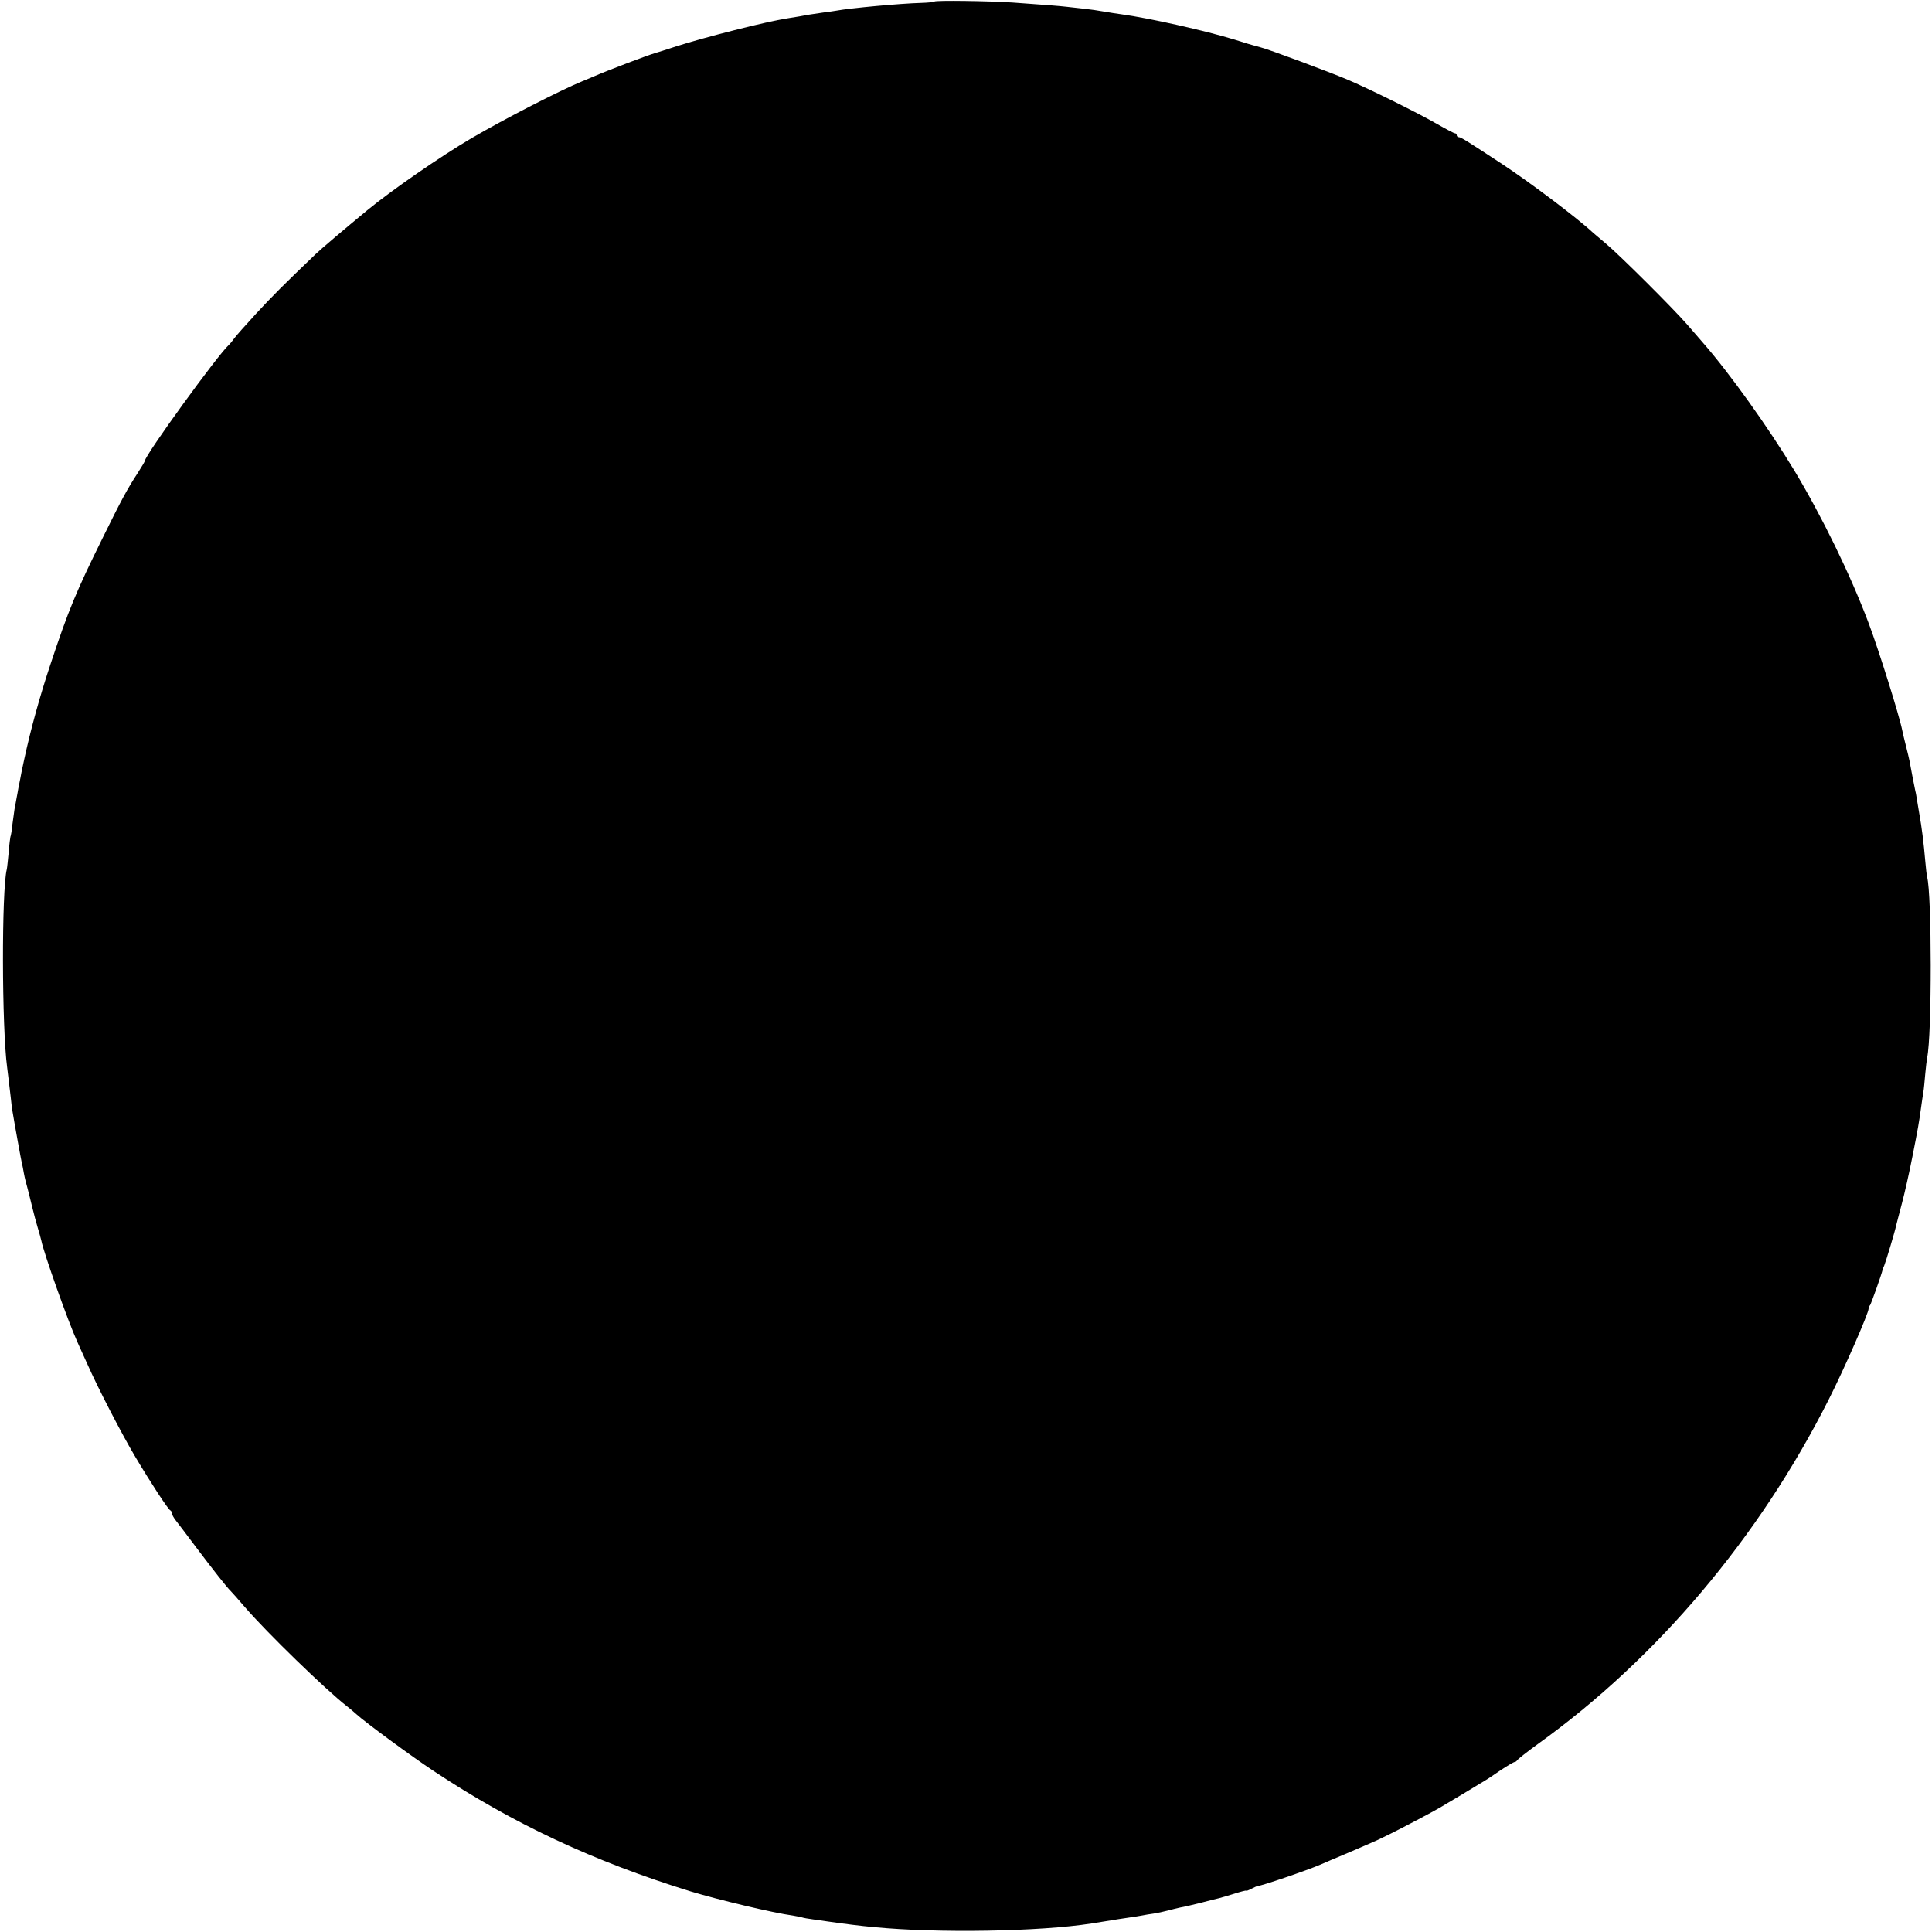 <?xml version="1.0" standalone="no"?>
<!DOCTYPE svg PUBLIC "-//W3C//DTD SVG 20010904//EN"
 "http://www.w3.org/TR/2001/REC-SVG-20010904/DTD/svg10.dtd">
<svg version="1.0" xmlns="http://www.w3.org/2000/svg"
 width="1000pt" height="1000pt" viewBox="0 0 1000 1000"
 preserveAspectRatio="xMidYMid meet">
<g transform="translate(0,1000) scale(0.1,-0.1)"
fill="#000000" stroke="none">
<path d="M4836 9992 c-4 -3 -34 -6 -69 -7 -108 -3 -368 -27 -437 -40 -9 -2
-41 -6 -70 -10 -29 -4 -62 -9 -74 -11 -24 -5 -67 -12 -111 -19 -106 -16 -429
-98 -575 -145 -52 -17 -102 -33 -110 -35 -33 -9 -242 -88 -320 -122 -19 -8
-44 -19 -55 -23 -115 -47 -405 -196 -574 -295 -162 -95 -416 -271 -541 -374
-115 -95 -238 -199 -266 -226 -165 -158 -222 -215 -308 -308 -54 -59 -106
-117 -114 -129 -9 -13 -21 -27 -27 -33 -56 -49 -435 -572 -435 -600 0 -3 -17
-32 -37 -63 -55 -84 -84 -138 -182 -337 -136 -275 -177 -373 -269 -651 -55
-164 -103 -338 -137 -496 -13 -60 -16 -75 -20 -98 -3 -14 -7 -36 -10 -50 -2
-14 -7 -38 -10 -55 -3 -16 -7 -41 -10 -54 -2 -13 -7 -49 -11 -80 -3 -31 -8
-59 -10 -62 -1 -3 -6 -39 -9 -80 -4 -41 -8 -81 -10 -89 -27 -109 -26 -817 2
-1025 5 -44 8 -62 18 -150 3 -33 8 -71 11 -85 6 -39 45 -254 48 -265 2 -5 6
-28 10 -50 4 -22 12 -53 17 -70 4 -16 16 -61 25 -100 9 -38 23 -89 30 -112 7
-23 15 -52 18 -65 13 -65 137 -415 186 -523 10 -22 33 -74 52 -115 53 -121
181 -368 248 -480 82 -138 171 -274 182 -278 4 -2 8 -9 8 -15 0 -7 9 -23 20
-37 11 -14 59 -77 106 -140 89 -118 159 -207 178 -225 6 -6 40 -44 75 -85 113
-131 418 -427 526 -511 17 -13 39 -32 50 -42 42 -39 285 -218 400 -294 412
-273 826 -467 1330 -623 142 -43 425 -111 529 -125 15 -3 35 -6 45 -9 9 -3 36
-8 61 -11 25 -3 56 -8 70 -10 98 -14 169 -23 245 -30 331 -32 856 -23 1125 19
14 2 48 8 75 12 28 4 52 8 55 9 3 0 30 5 60 9 30 4 64 10 75 12 11 2 36 7 55
9 19 3 53 10 75 16 22 6 51 13 65 16 14 2 61 13 105 24 44 12 87 22 95 24 8 2
43 12 78 23 34 11 62 18 62 16 0 -3 13 2 30 11 16 8 31 15 32 14 8 -4 262 83
323 110 11 5 81 35 155 66 74 32 149 64 165 73 17 8 38 19 47 23 51 25 218
113 248 131 38 22 203 121 235 141 11 6 48 31 83 55 35 23 67 42 72 42 4 0 10
4 12 8 2 5 50 43 108 85 618 444 1145 1069 1505 1782 81 160 208 450 207 472
0 4 3 13 8 18 5 8 58 154 65 185 1 3 4 12 8 20 9 22 57 182 61 205 3 11 16 63
30 115 14 52 39 163 55 245 28 142 34 174 46 263 3 20 7 51 10 67 3 17 7 59
10 95 3 36 8 74 10 86 25 115 24 846 0 934 -2 8 -7 47 -10 85 -8 94 -18 173
-31 245 -1 8 -6 35 -10 60 -4 25 -8 50 -10 55 -1 6 -7 37 -14 70 -6 33 -13 71
-16 85 -3 14 -11 50 -19 80 -8 30 -16 66 -19 80 -15 76 -121 414 -174 555 -95
252 -241 551 -384 789 -136 225 -335 504 -477 666 -12 14 -47 54 -78 90 -73
84 -352 362 -422 420 -29 25 -59 50 -65 55 -81 76 -324 259 -471 356 -183 120
-213 139 -224 139 -6 0 -11 5 -11 10 0 6 -4 10 -9 10 -5 0 -47 22 -94 49 -95
55 -353 183 -467 231 -88 37 -401 154 -445 165 -16 5 -34 9 -40 11 -5 1 -48
14 -95 29 -153 47 -445 112 -585 131 -22 3 -62 9 -90 14 -27 5 -75 12 -105 15
-30 3 -71 8 -90 10 -33 4 -111 10 -280 22 -120 8 -398 12 -404 5z"/>
</g>
</svg>
